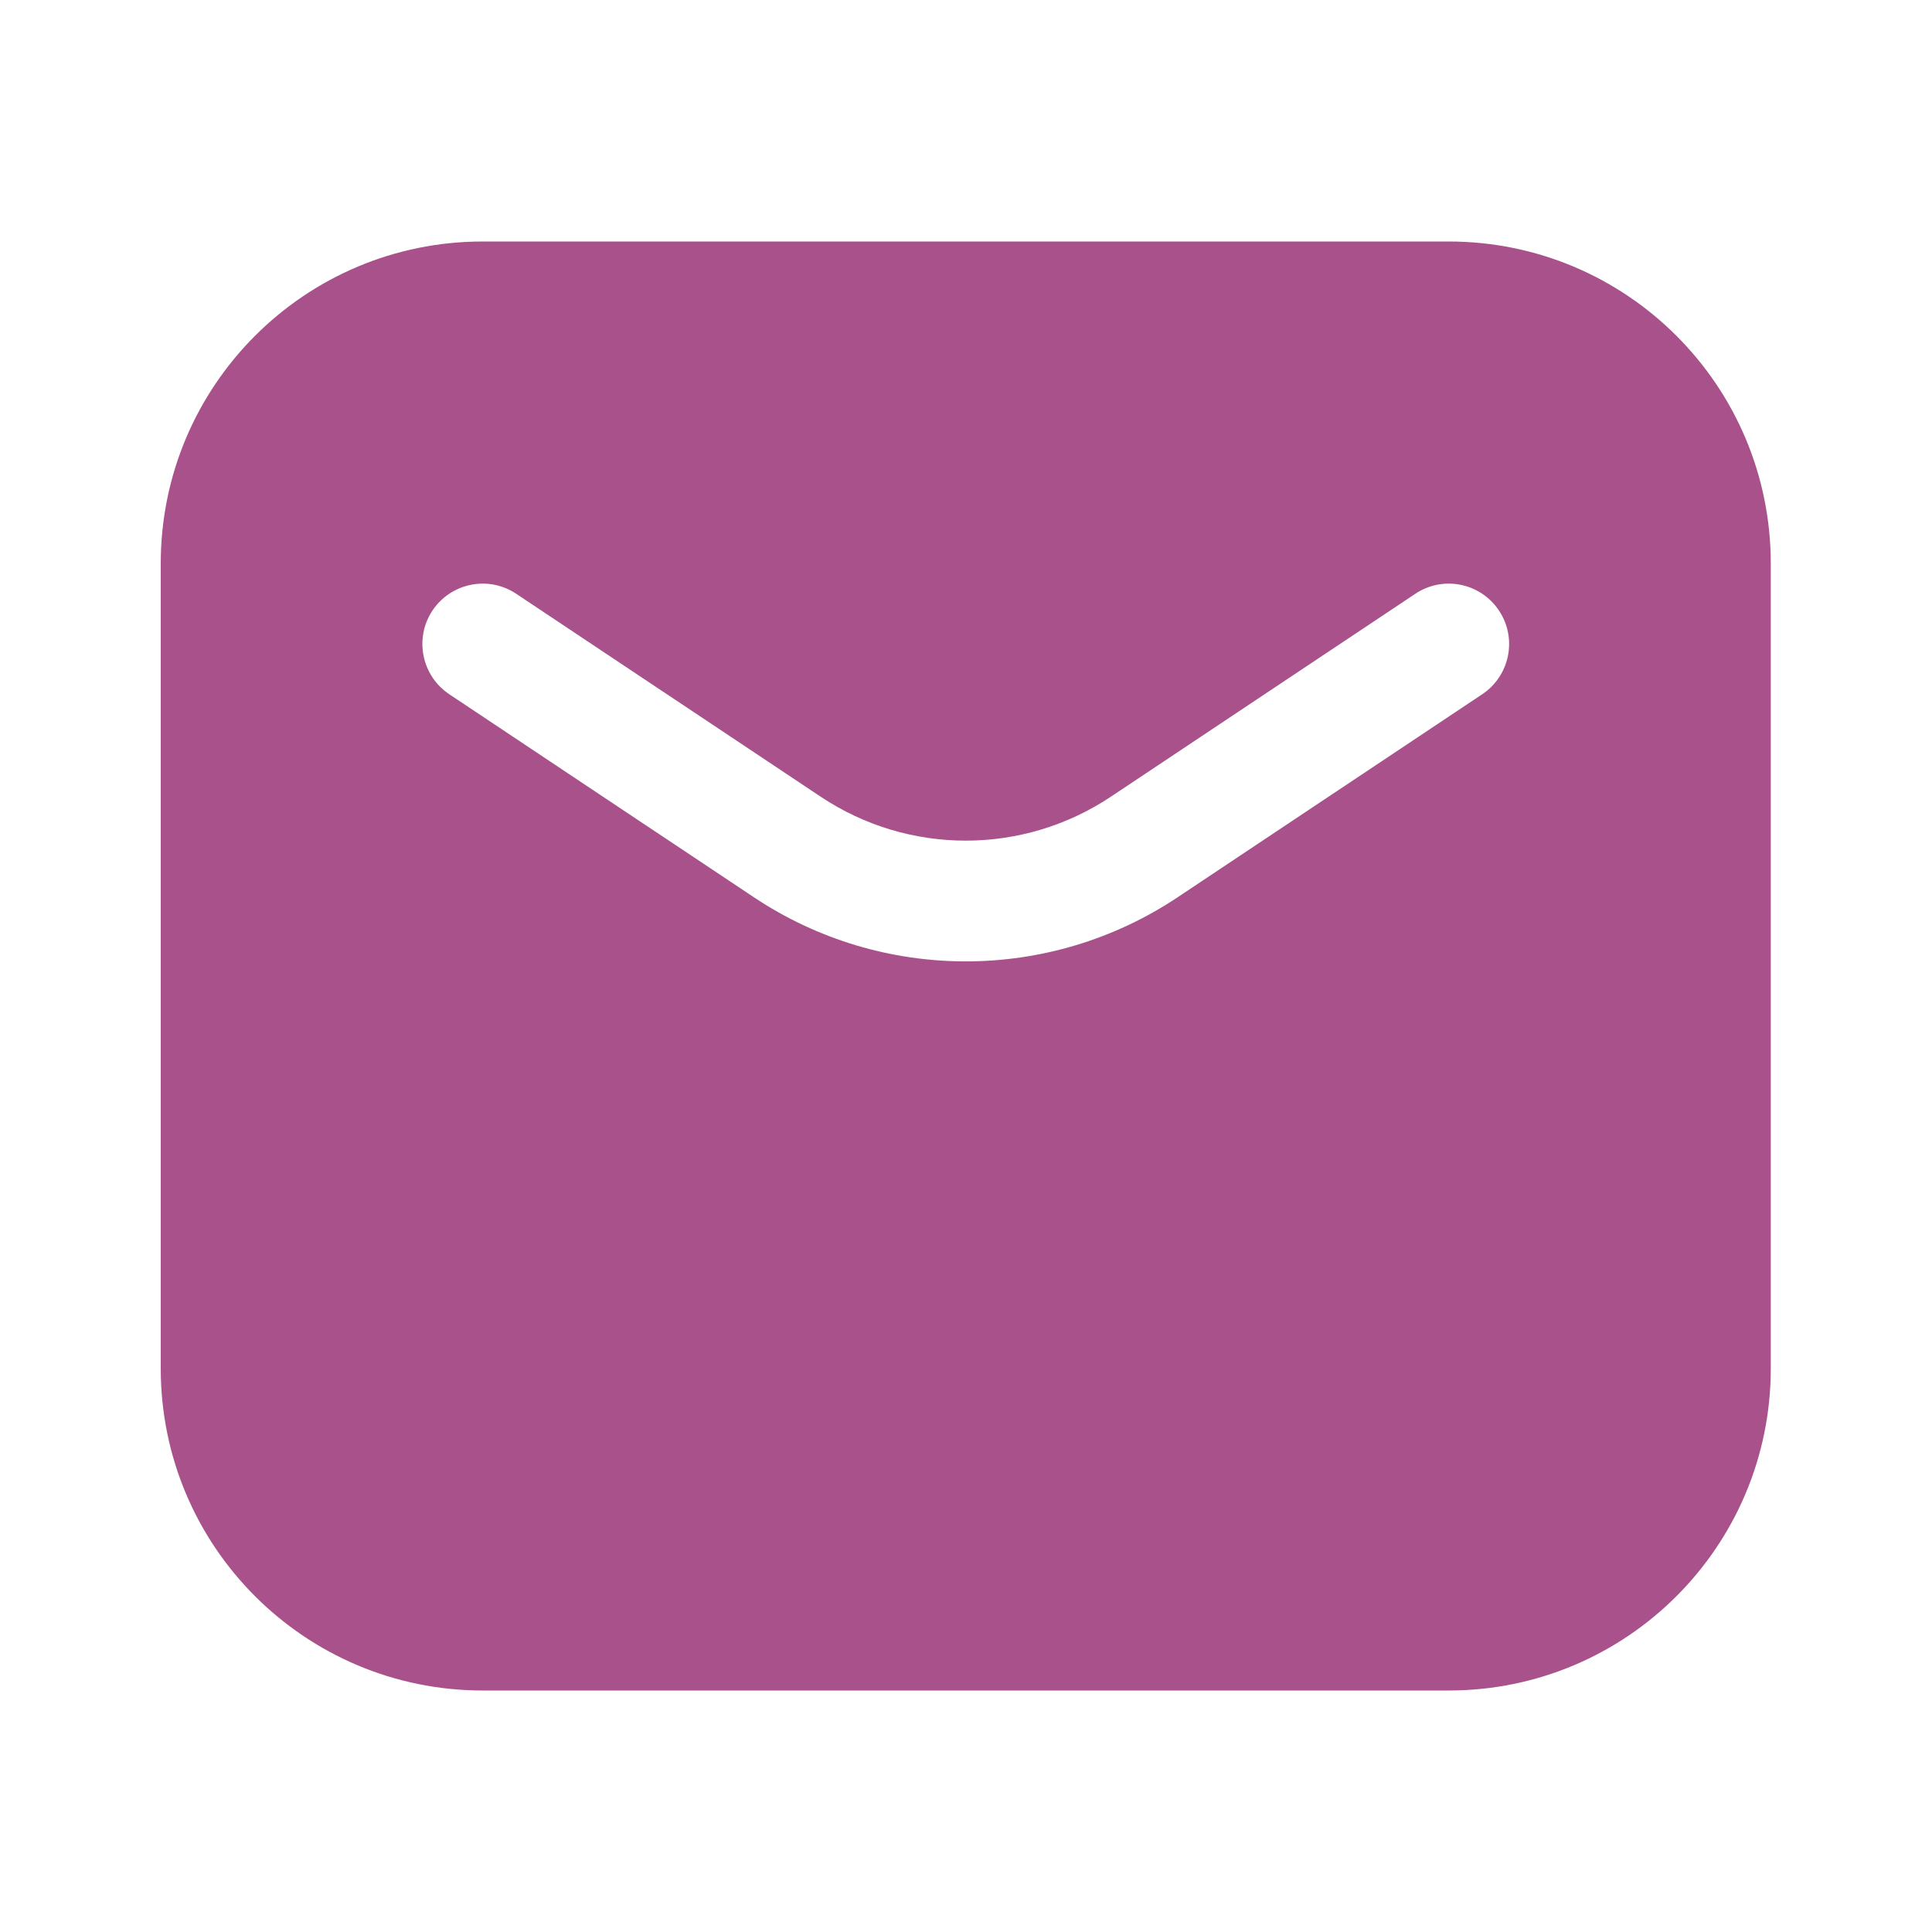 <svg width="20" height="20" viewBox="0 0 20 20" fill="none" xmlns="http://www.w3.org/2000/svg">
<path fill-rule="evenodd" clip-rule="evenodd" d="M4.997 2.5C3.156 2.5 1.664 3.992 1.664 5.833V14.167C1.664 16.008 3.156 17.5 4.997 17.5H14.997C16.838 17.5 18.331 16.008 18.331 14.167V5.833C18.331 3.992 16.838 2.5 14.997 2.5H4.997ZM5.344 6.147C5.057 5.955 4.669 6.033 4.477 6.32C4.286 6.607 4.364 6.995 4.651 7.187L7.802 9.287C9.131 10.174 10.864 10.174 12.193 9.287L15.344 7.187C15.631 6.995 15.709 6.607 15.517 6.32C15.326 6.033 14.938 5.955 14.651 6.147L11.5 8.247C10.59 8.854 9.405 8.854 8.495 8.247L5.344 6.147Z" fill="#A9518B"/>
</svg>
